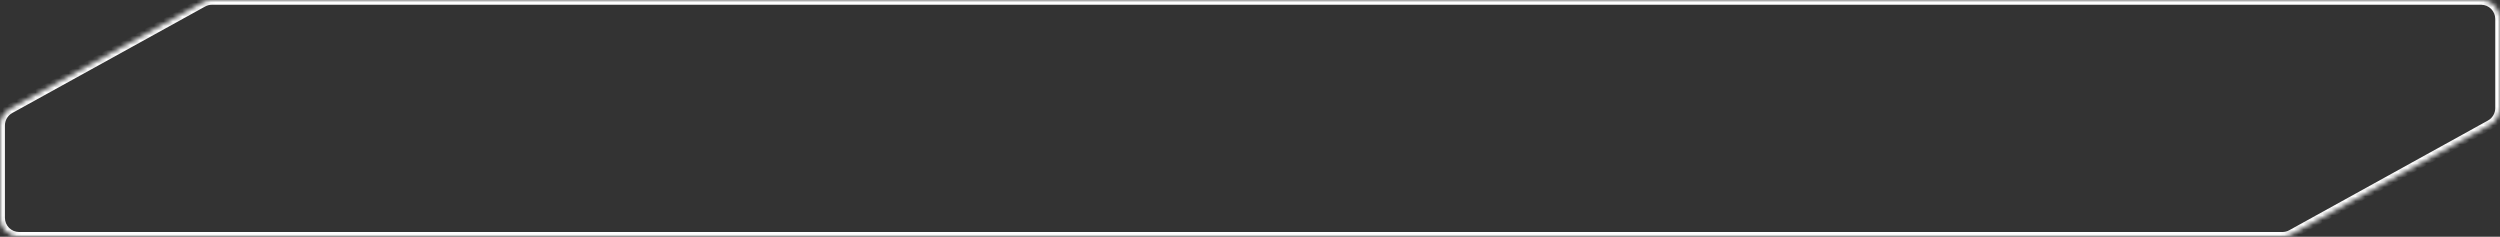 <svg width="528" height="50" viewBox="0 0 528 50" fill="none"  xmlns="http://www.w3.org/2000/svg" >
<rect x="0" y="0" width="528" height="50" fill="#333333" stroke="none"/>
<mask id="path-1-inside-1_40_7289" fill="white">
<path fill-rule="evenodd" clip-rule="evenodd" d="M4.04 50C1.831 50 0.04 48.209 0.04 46V26.489C0.04 25.032 0.832 23.691 2.107 22.987L42.84 0.498C43.432 0.171 44.097 0 44.773 0H524C526.209 0 528 1.791 528 4V22.832C528 24.289 527.208 25.63 525.933 26.334L483.971 49.502C483.379 49.829 482.714 50 482.037 50H4.04Z"/>
</mask>
<path d="M483.971 49.502L483.487 48.626L483.971 49.502ZM525.933 26.334L525.45 25.459L525.933 26.334ZM2.107 22.987L2.59 23.862L2.107 22.987ZM-0.96 26.489V46H1.04V26.489H-0.96ZM42.356 -0.377L1.623 22.111L2.59 23.862L43.323 1.374L42.356 -0.377ZM524 -1H44.773V1H524V-1ZM529 22.832V4H527V22.832H529ZM484.454 50.377L526.417 27.21L525.45 25.459L483.487 48.626L484.454 50.377ZM4.04 51H482.037V49H4.04V51ZM483.487 48.626C483.043 48.871 482.544 49 482.037 49V51C482.883 51 483.714 50.786 484.454 50.377L483.487 48.626ZM527 22.832C527 23.925 526.406 24.931 525.45 25.459L526.417 27.21C528.01 26.33 529 24.653 529 22.832H527ZM524 1C525.657 1 527 2.343 527 4H529C529 1.239 526.761 -1 524 -1V1ZM43.323 1.374C43.767 1.129 44.266 1 44.773 1V-1C43.928 -1 43.096 -0.786 42.356 -0.377L43.323 1.374ZM-0.96 46C-0.96 48.761 1.279 51 4.04 51V49C2.383 49 1.04 47.657 1.04 46H-0.96ZM1.04 26.489C1.04 25.396 1.634 24.39 2.59 23.862L1.623 22.111C0.03 22.991 -0.96 24.668 -0.96 26.489H1.04Z" fill="#FEFEFE" mask="url(#path-1-inside-1_40_7289)"/>
</svg>
